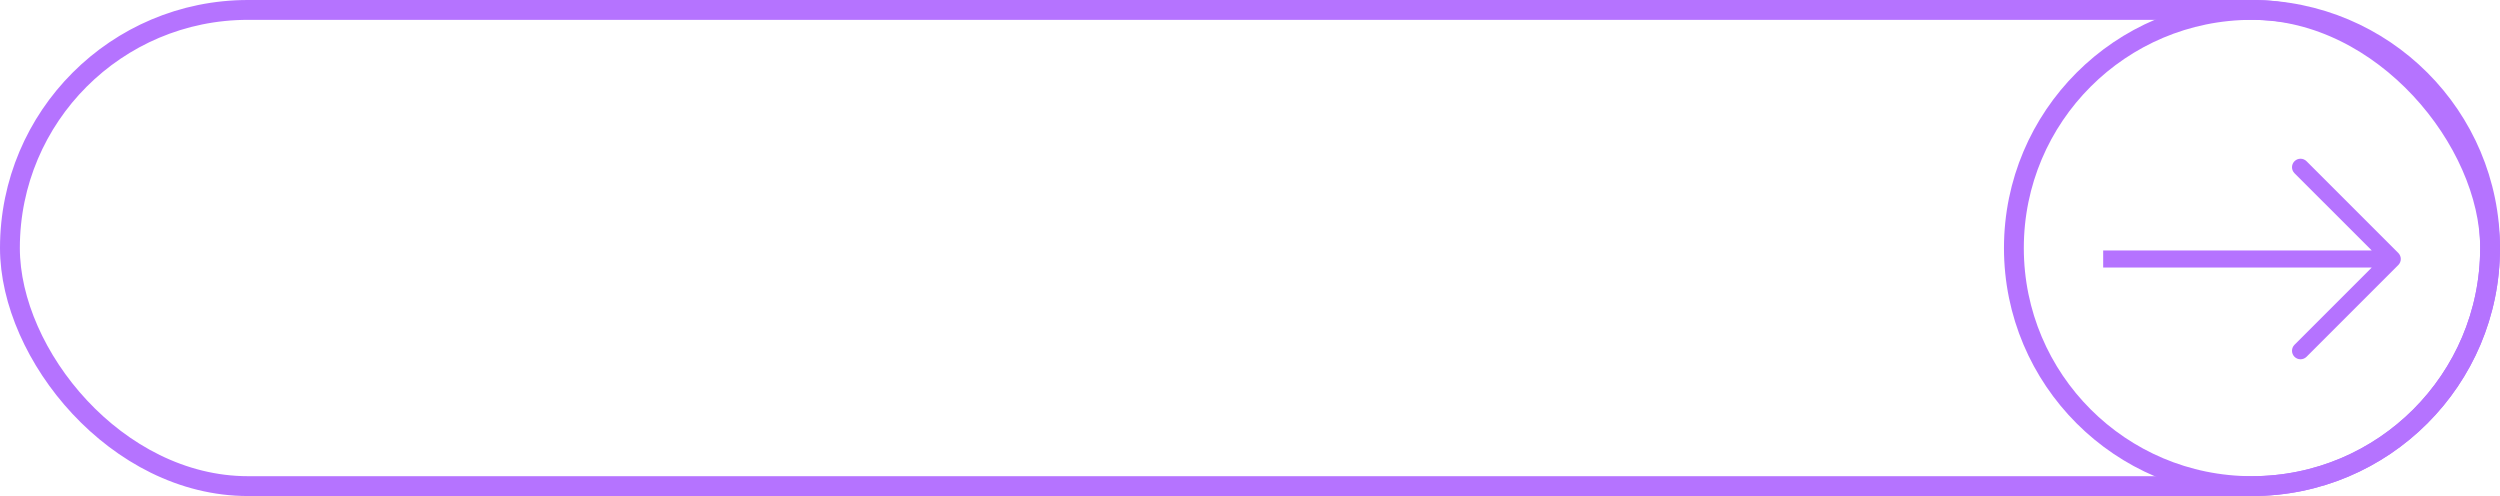 <svg width="252" height="50" viewBox="0 0 252 50" fill="none" xmlns="http://www.w3.org/2000/svg">
<rect x="1" y="1" width="250" height="48" rx="24" stroke="#B573FF" stroke-width="2"/>
<circle cx="227" cy="25" r="24" stroke="#B573FF" stroke-width="2"/>
<path fill-rule="evenodd" clip-rule="evenodd" d="M232.498 16.251L241.749 25.502C242.084 25.836 242.084 26.379 241.749 26.714L232.498 35.965C232.163 36.3 231.62 36.3 231.286 35.965C230.951 35.63 230.951 35.087 231.286 34.753L239.074 26.965H212V25.25H239.074L231.286 17.463C230.951 17.128 230.951 16.586 231.286 16.251C231.62 15.916 232.163 15.916 232.498 16.251Z" fill="#B573FF"/>
</svg>
